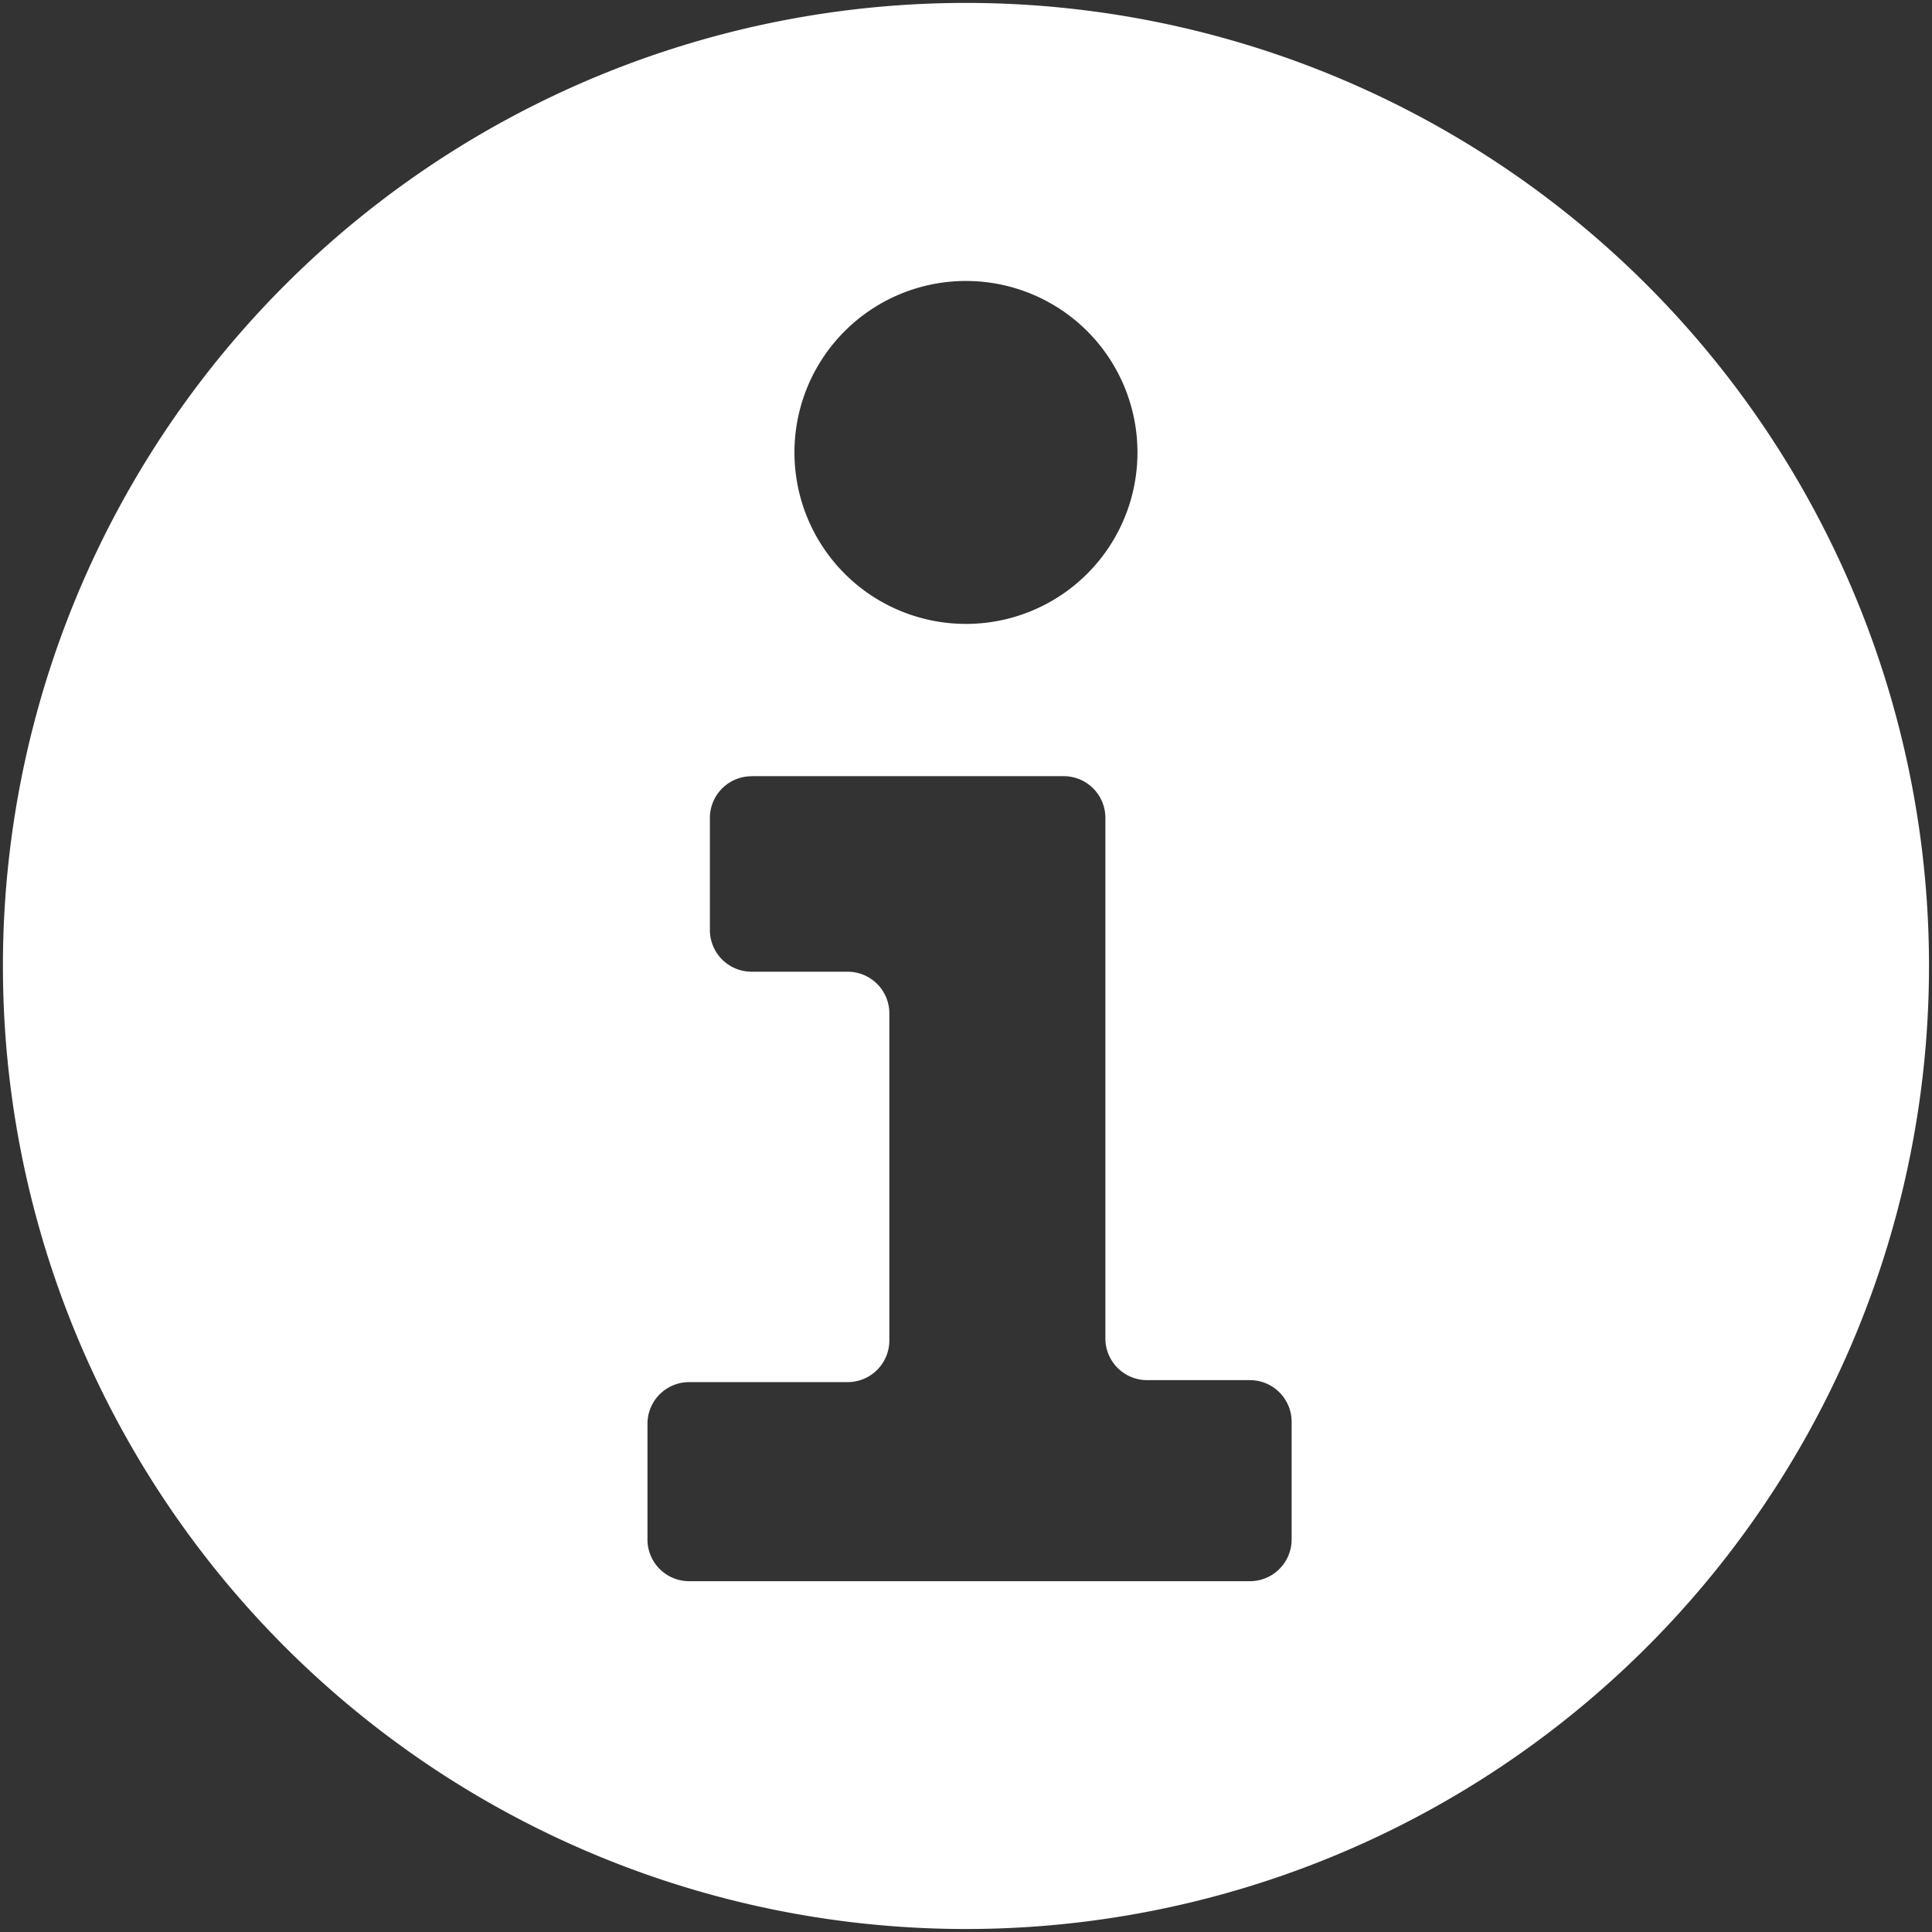 <?xml version="1.0" encoding="UTF-8" standalone="no"?>
<!-- Created with Inkscape (http://www.inkscape.org/) -->

<svg
   width="100"
   height="100"
   viewBox="0 0 24.513 24.513"
   version="1.1"
   id="svg5"
   sodipodi:docname="info.svg"
   inkscape:version="1.2.1 (9c6d41e410, 2022-07-14)"
   inkscape:export-filename="info.png"
   inkscape:export-xdpi="96.289986"
   inkscape:export-ydpi="96.289986"
   xmlns:inkscape="http://www.inkscape.org/namespaces/inkscape"
   xmlns:sodipodi="http://sodipodi.sourceforge.net/DTD/sodipodi-0.dtd"
   xmlns="http://www.w3.org/2000/svg"
   xmlns:svg="http://www.w3.org/2000/svg">
  <rect x="0" y="0" width="24.513" height="24.513" fill="#333333" stroke="none"/>
  <sodipodi:namedview
     id="namedview7"
     pagecolor="#505050"
     bordercolor="#eeeeee"
     borderopacity="1"
     inkscape:pageshadow="0"
     inkscape:pageopacity="0"
     inkscape:pagecheckerboard="false"
     inkscape:document-units="mm"
     showgrid="false"
     units="px"
     inkscape:zoom="11.313709"
     inkscape:cx="48.613591"
     inkscape:cy="52.679455"
     inkscape:window-width="3840"
     inkscape:window-height="2054"
     inkscape:window-x="2149"
     inkscape:window-y="454"
     inkscape:window-maximized="1"
     inkscape:current-layer="layer1"
     inkscape:showpageshadow="0"
     inkscape:deskcolor="#505050" />
  <defs
     id="defs2">
    <inkscape:path-effect
       effect="fillet_chamfer"
       id="path-effect2758"
       is_visible="true"
       lpeversion="1"
       nodesatellites_param="F,0,0,1,0,0.529,0,1 @ F,0,0,1,0,0.529,0,1 @ F,0,0,1,0,0.529,0,1 @ F,0,0,1,0,0.529,0,1 @ F,0,0,1,0,0.529,0,1 @ F,0,0,1,0,0.529,0,1 @ F,0,0,1,0,0.529,0,1 @ F,0,0,1,0,0.529,0,1 @ F,0,0,1,0,0.529,0,1 @ F,0,0,1,0,0.529,0,1"
       unit="px"
       method="auto"
       mode="F"
       radius="2"
       chamfer_steps="1"
       flexible="false"
       use_knot_distance="true"
       apply_no_radius="true"
       apply_with_radius="true"
       only_selected="false"
       hide_knots="false" />
  </defs>
  <g
     inkscape:label="Layer 1"
     inkscape:groupmode="layer"
     id="layer1"
     style="display:inline"
     transform="translate(-1.01,-1.01)">
    <path
       id="path2008"
       style="display:inline;fill:#ffffff;stroke-width:2.022;stroke-linecap:round;stroke-linejoin:round"
       d="M 13.266,1.047 A 12.219,12.219 0 0 0 1.047,13.266 12.219,12.219 0 0 0 13.266,25.485 12.219,12.219 0 0 0 25.485,13.266 12.219,12.219 0 0 0 13.266,1.047 Z m 0,3.528 a 2.175,2.175 0 0 1 2.176,2.176 2.175,2.175 0 0 1 -2.176,2.175 2.175,2.175 0 0 1 -2.176,-2.175 2.175,2.175 0 0 1 2.176,-2.176 z m -2.72,6.283 h 3.96 a 0.529,0.529 0 0 1 0.529,0.529 v 6.605 a 0.529,0.529 0 0 0 0.529,0.529 h 1.305 a 0.529,0.529 0 0 1 0.529,0.529 v 1.492 A 0.529,0.529 0 0 1 16.87,21.072 H 9.755 A 0.529,0.529 0 0 1 9.225,20.543 v -1.468 a 0.529,0.529 0 0 1 0.529,-0.529 h 2.011 a 0.529,0.529 0 0 0 0.529,-0.529 V 13.868 A 0.529,0.529 0 0 0 11.766,13.339 H 10.546 A 0.529,0.529 0 0 1 10.017,12.81 v -1.422 a 0.529,0.529 0 0 1 0.529,-0.529 z" />
    <circle
       style="display:none;fill:#333333;fill-opacity:1;stroke:none;stroke-width:2.642;stroke-linecap:round;stroke-linejoin:round"
       id="path2644"
       cx="13.229"
       cy="6.714"
       r="2.175" />
    <path
       style="display:none;fill:#333333;fill-opacity:1;stroke:none;stroke-width:0.277px;stroke-linecap:butt;stroke-linejoin:miter;stroke-opacity:1"
       d="m 9.189,20.506 v -1.468 a 0.529,0.529 135 0 1 0.529,-0.529 h 2.011 a 0.529,0.529 135 0 0 0.529,-0.529 v -4.149 a 0.529,0.529 45 0 0 -0.529,-0.529 h -1.22 A 0.529,0.529 45 0 1 9.98,12.773 v -1.422 a 0.529,0.529 135 0 1 0.529,-0.529 l 3.96,0 a 0.529,0.529 45 0 1 0.529,0.529 v 6.605 a 0.529,0.529 45 0 0 0.529,0.529 h 1.305 a 0.529,0.529 45 0 1 0.529,0.529 v 1.492 a 0.529,0.529 135 0 1 -0.529,0.529 l -7.115,-1e-6 A 0.529,0.529 45 0 1 9.189,20.506 Z"
       id="path2752"
       sodipodi:nodetypes="ccccccccccc"
       inkscape:path-effect="#path-effect2758"
       inkscape:original-d="M 9.1887242,21.035436 V 18.509557 H 12.258332 V 13.301828 H 9.9804885 v -2.480263 h 5.0185635 v 7.66347 h 2.363109 v 2.550402 z" />
  </g>
</svg>
